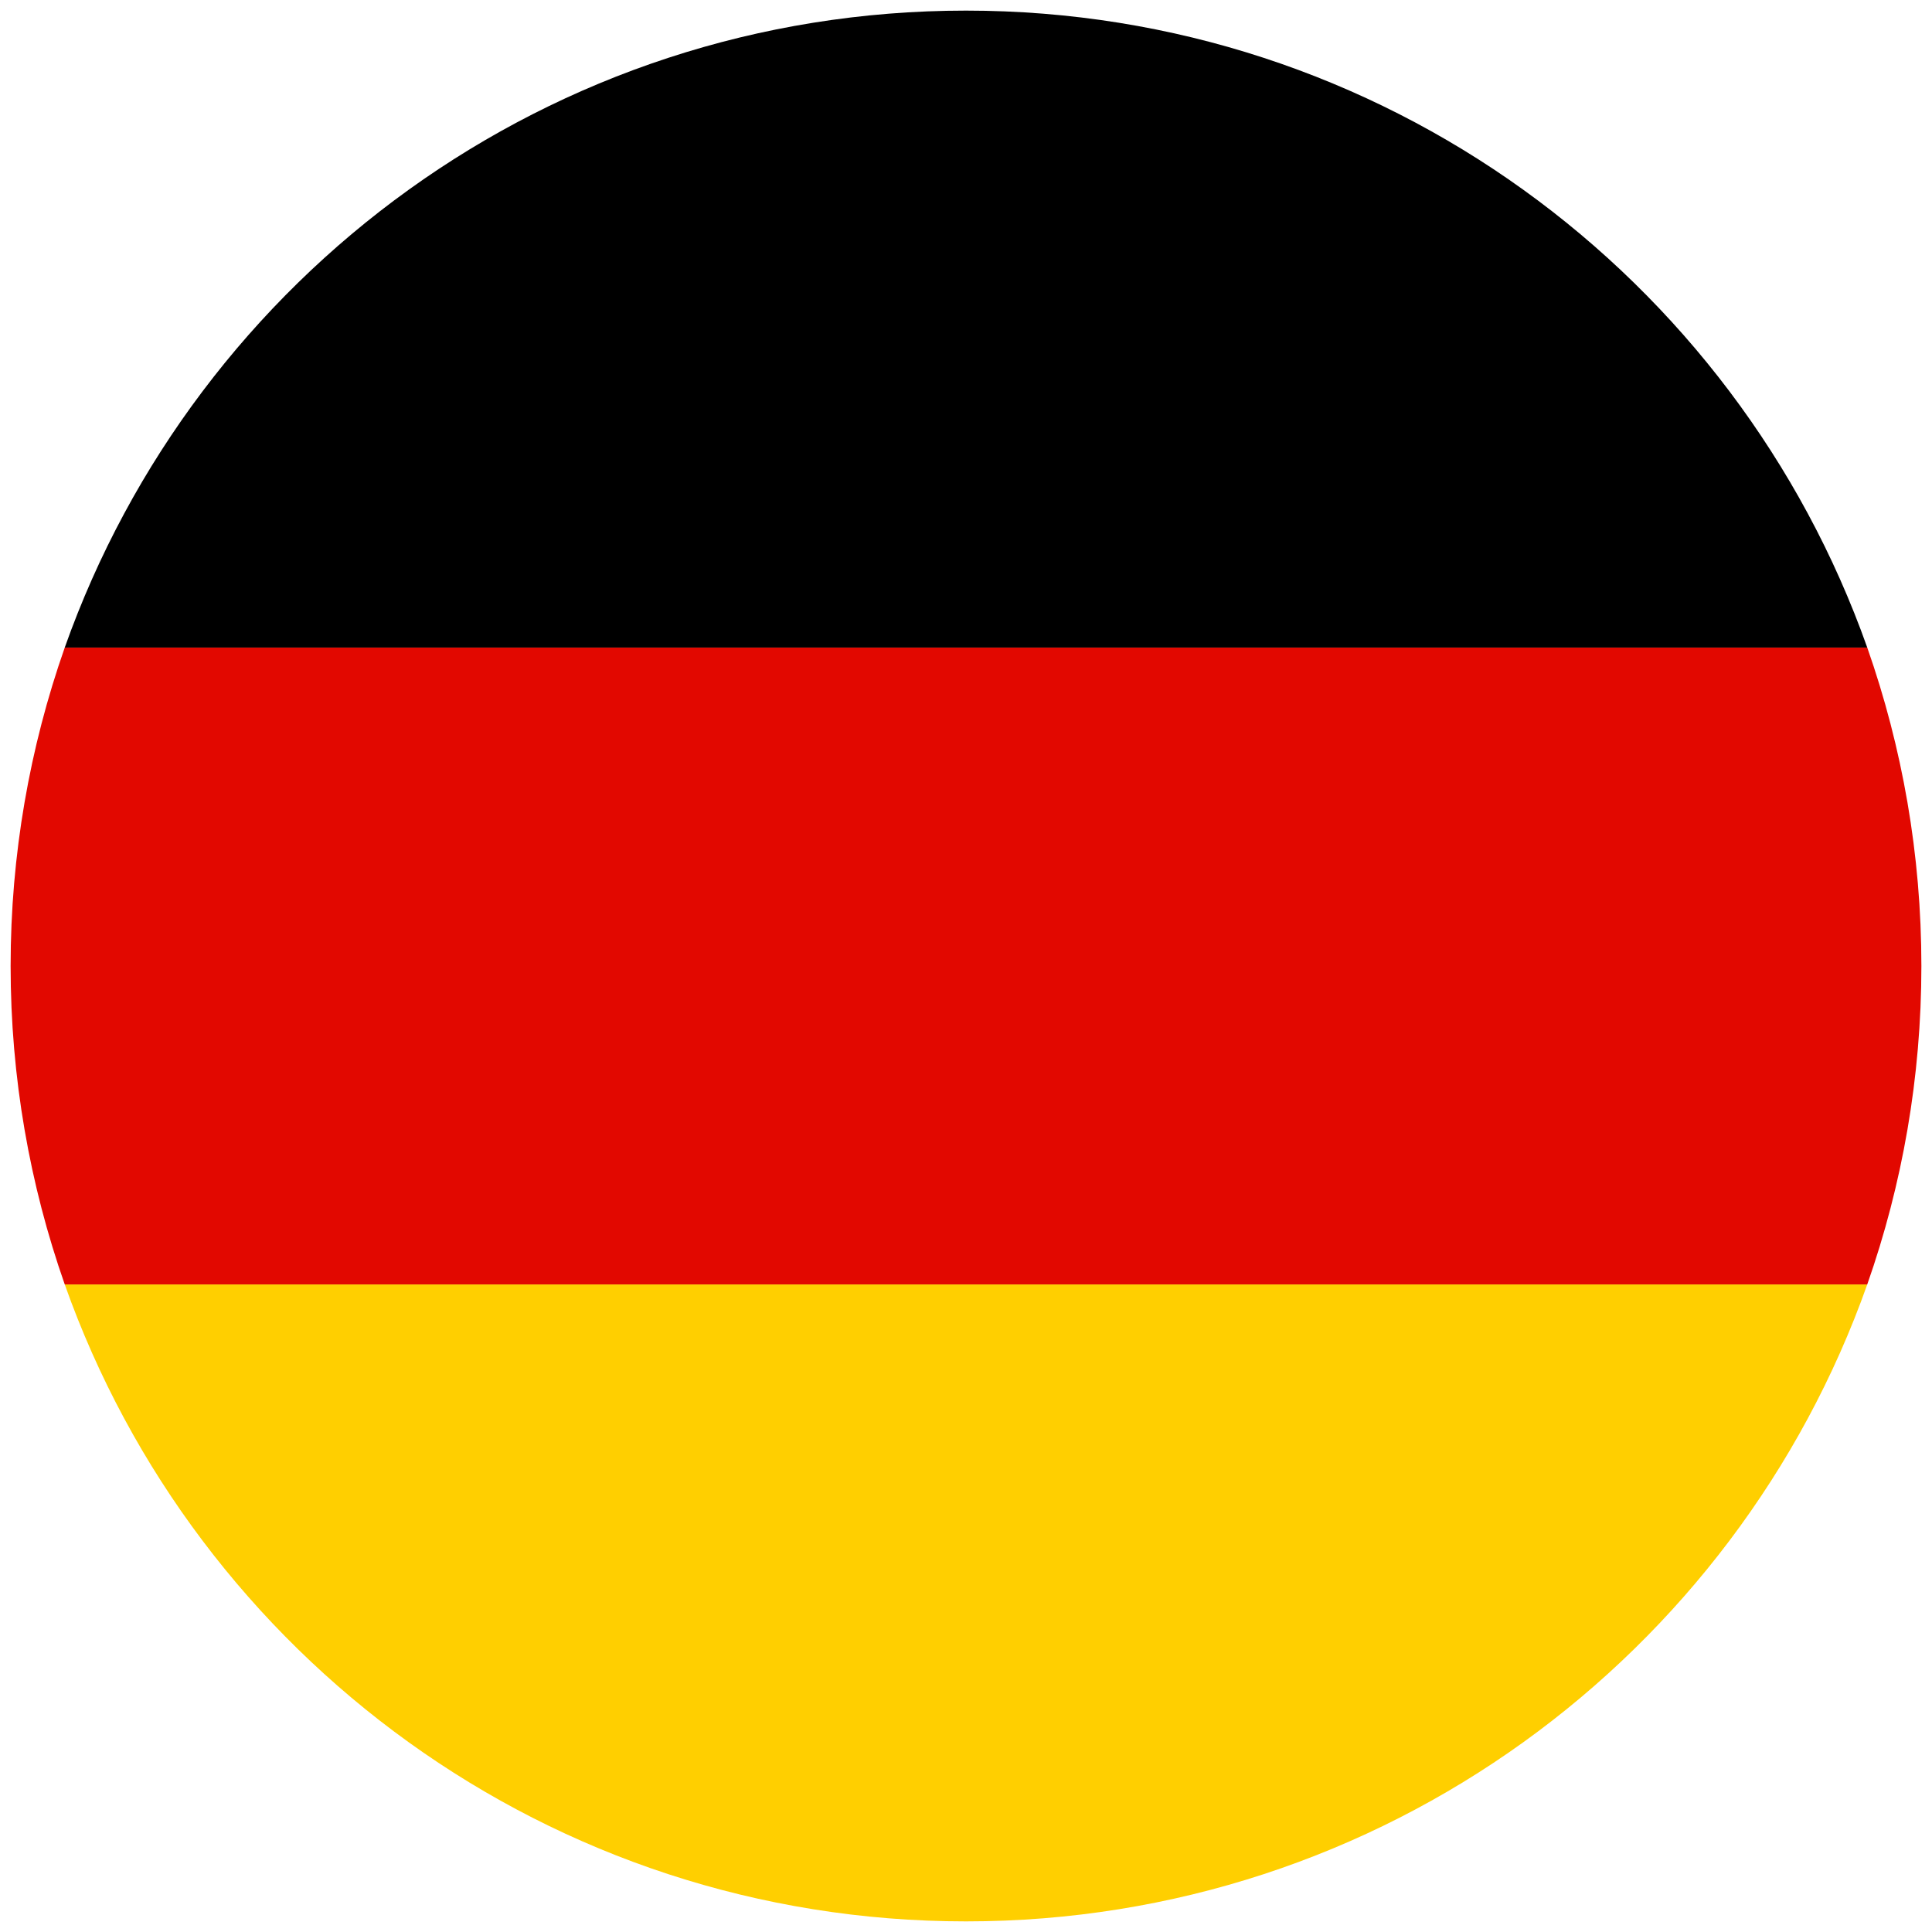 <?xml version="1.0" encoding="utf-8"?>
<!-- Generator: Adobe Illustrator 17.1.0, SVG Export Plug-In . SVG Version: 6.00 Build 0)  -->
<!DOCTYPE svg PUBLIC "-//W3C//DTD SVG 1.1//EN" "http://www.w3.org/Graphics/SVG/1.1/DTD/svg11.dtd">
<svg version="1.1" id="Layer_1" xmlns:sketch="http://www.bohemiancoding.com/sketch/ns"
	 xmlns="http://www.w3.org/2000/svg" xmlns:xlink="http://www.w3.org/1999/xlink" x="0px" y="0px" viewBox="0 0 182 182"
	 enable-background="new 0 0 182 182" xml:space="preserve">
<title></title>
<g id="Europe">
	<g id="Germany" transform="translate(-599, 1)">
		<path id="Oval-1-copy-4" fill="#FFCF00" d="M774.9,120c-12.4,35-45.7,60-84.9,60s-72.5-25-84.9-60H774.9z"/>
		<path id="Oval-1-copy-5" fill="#E20800" d="M774.9,120c3.3-9.4,5.1-19.5,5.1-30s-1.8-20.6-5.1-30H605.1c-3.3,9.4-5.1,19.5-5.1,30
			s1.8,20.6,5.1,30H774.9z"/>
		<path id="Oval-1-copy-5_1_" d="M774.9,60C762.5,25,729.2,0,690,0s-72.5,25-84.9,60H774.9z"/>
	</g>
</g>
</svg>
